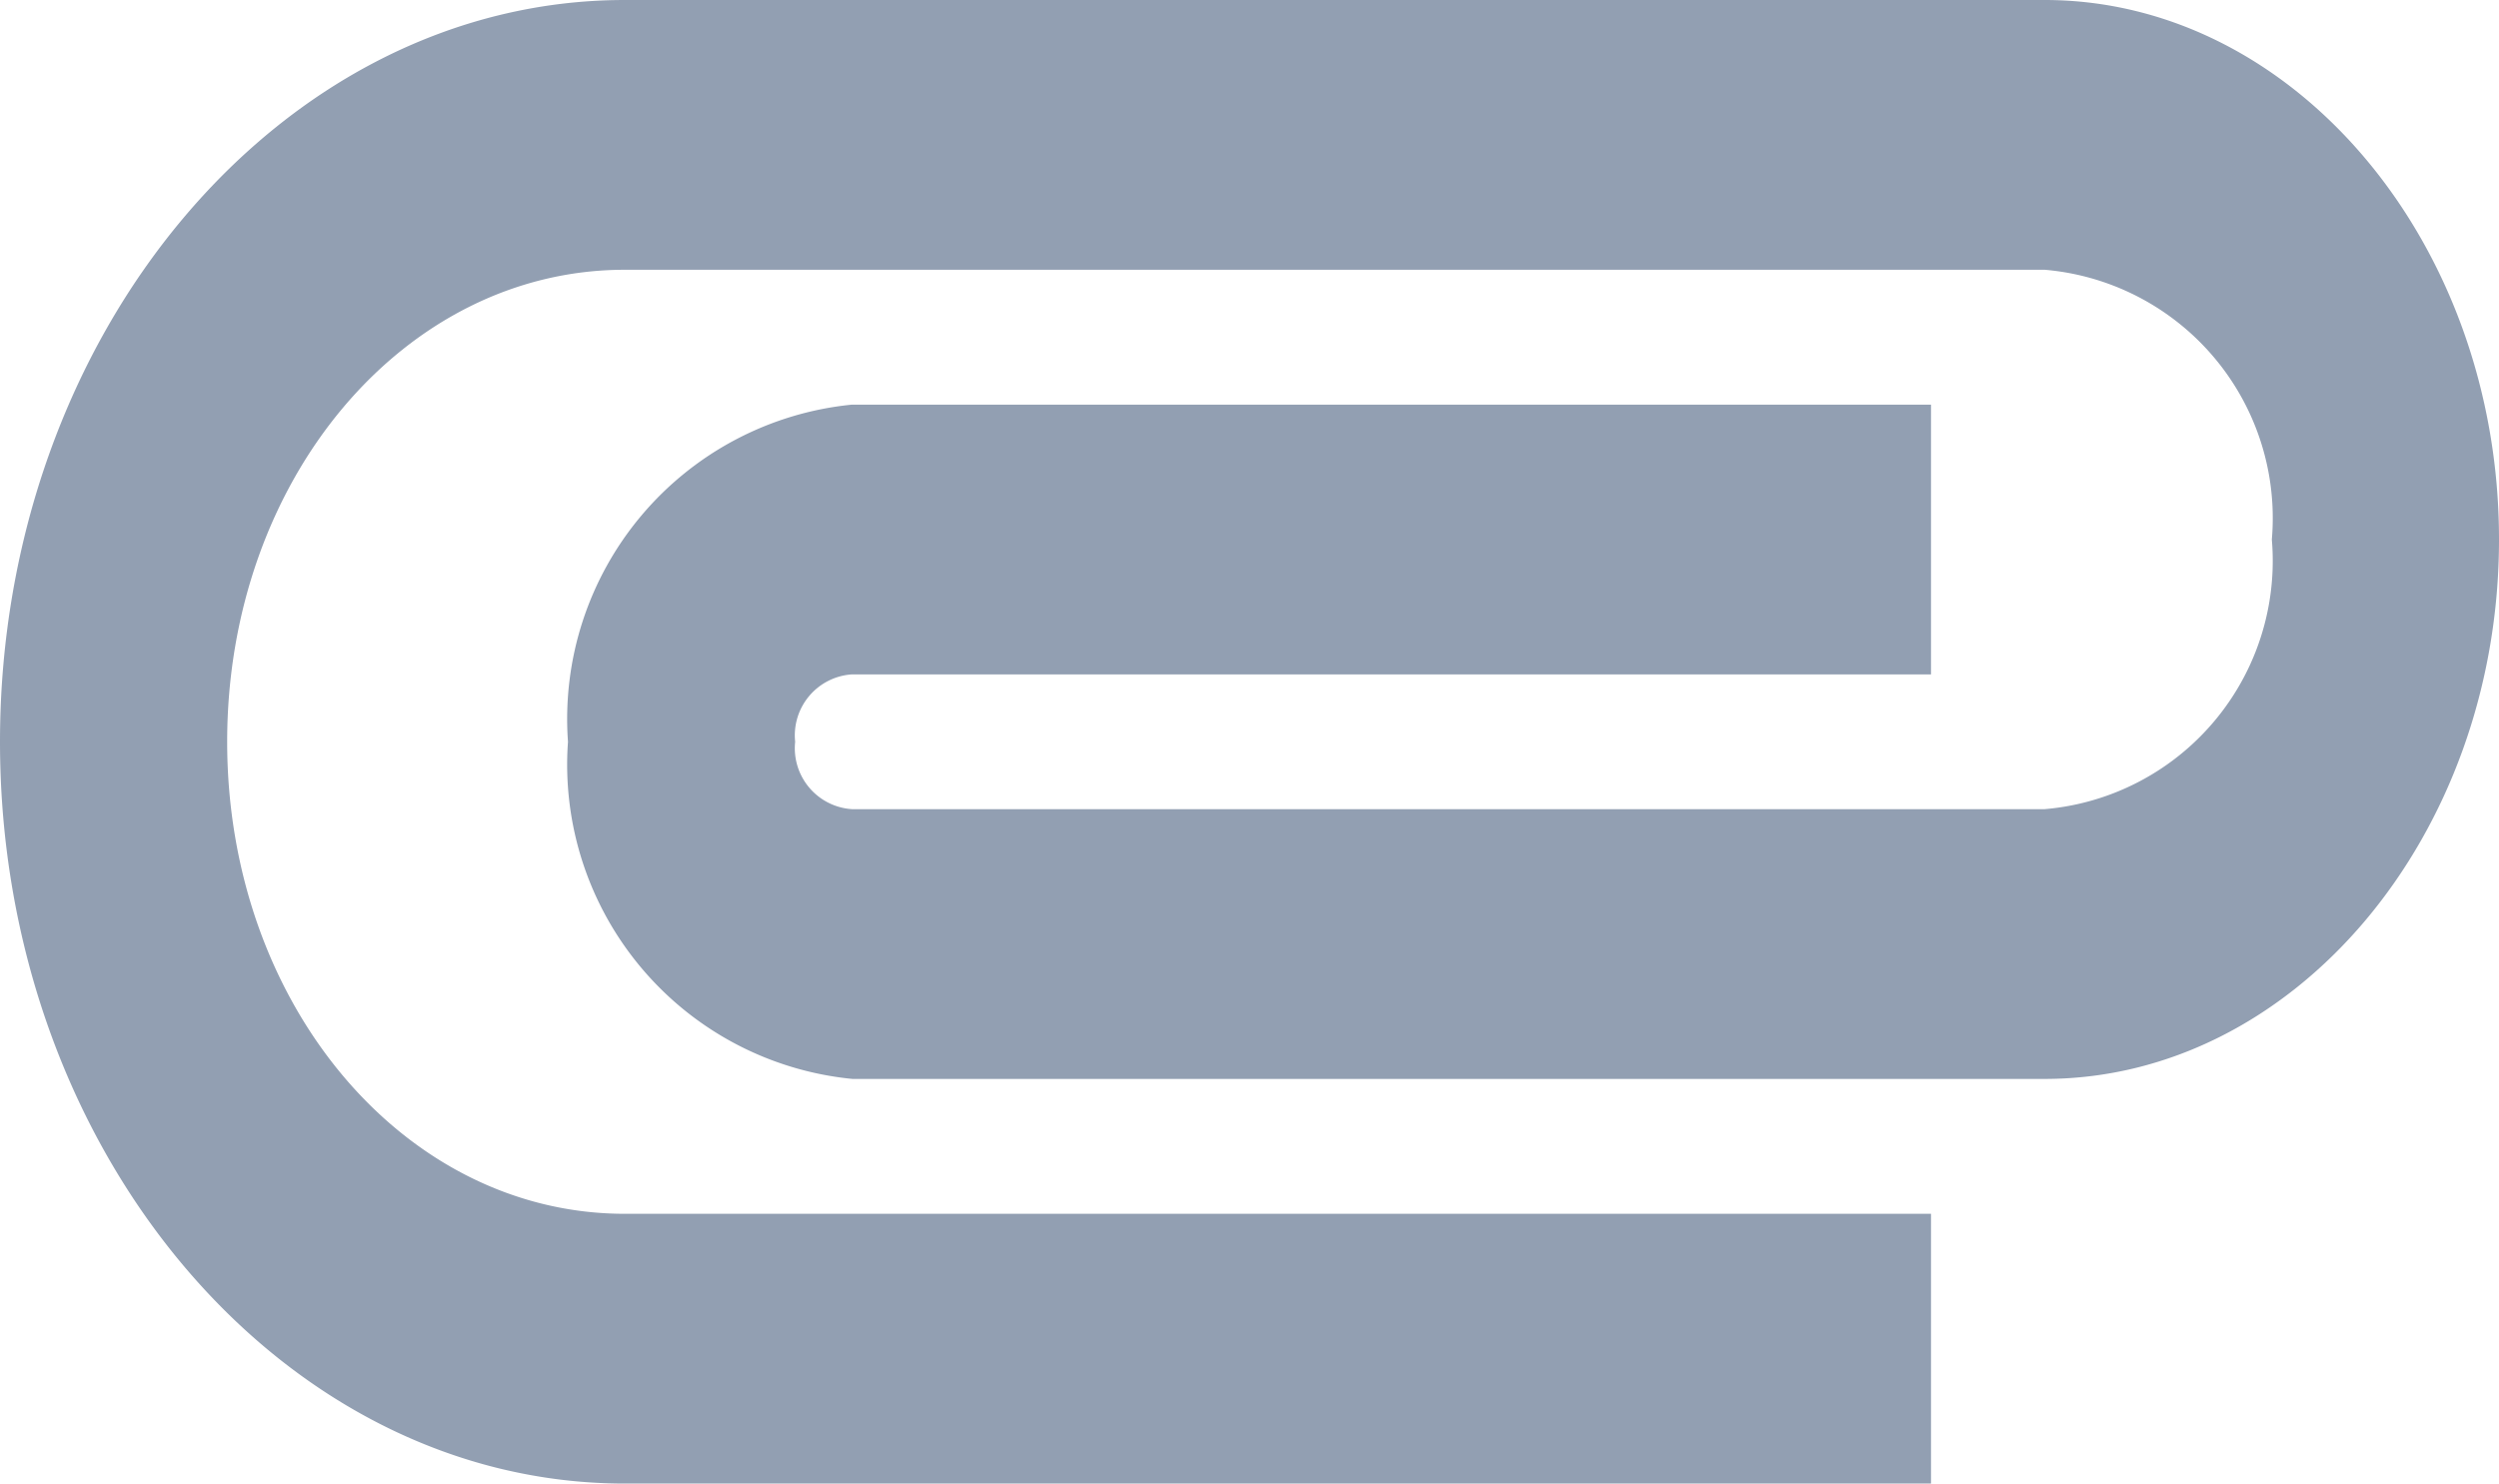 <svg xmlns="http://www.w3.org/2000/svg" width="20.208" height="12" viewBox="0 0 20.208 12">
  <path id="icons8_attach" d="M4.364,0C1.967,0,0,1.656,0,3.674V15.156c0,2.779,2.7,5.052,6,5.052s6-2.273,6-5.052V4.593H9.818V15.156c0,1.786-1.7,3.215-3.818,3.215s-3.818-1.429-3.818-3.215V3.674A2.016,2.016,0,0,1,4.364,1.837,2.016,2.016,0,0,1,6.545,3.674v9.645A.494.494,0,0,1,6,13.778a.494.494,0,0,1-.545-.459V4.593H3.273v8.726A2.555,2.555,0,0,0,6,15.615a2.555,2.555,0,0,0,2.727-2.3V3.674C8.727,1.656,6.761,0,4.364,0Z" transform="translate(20.208) rotate(90)" fill="#929fb2"/>
</svg>
